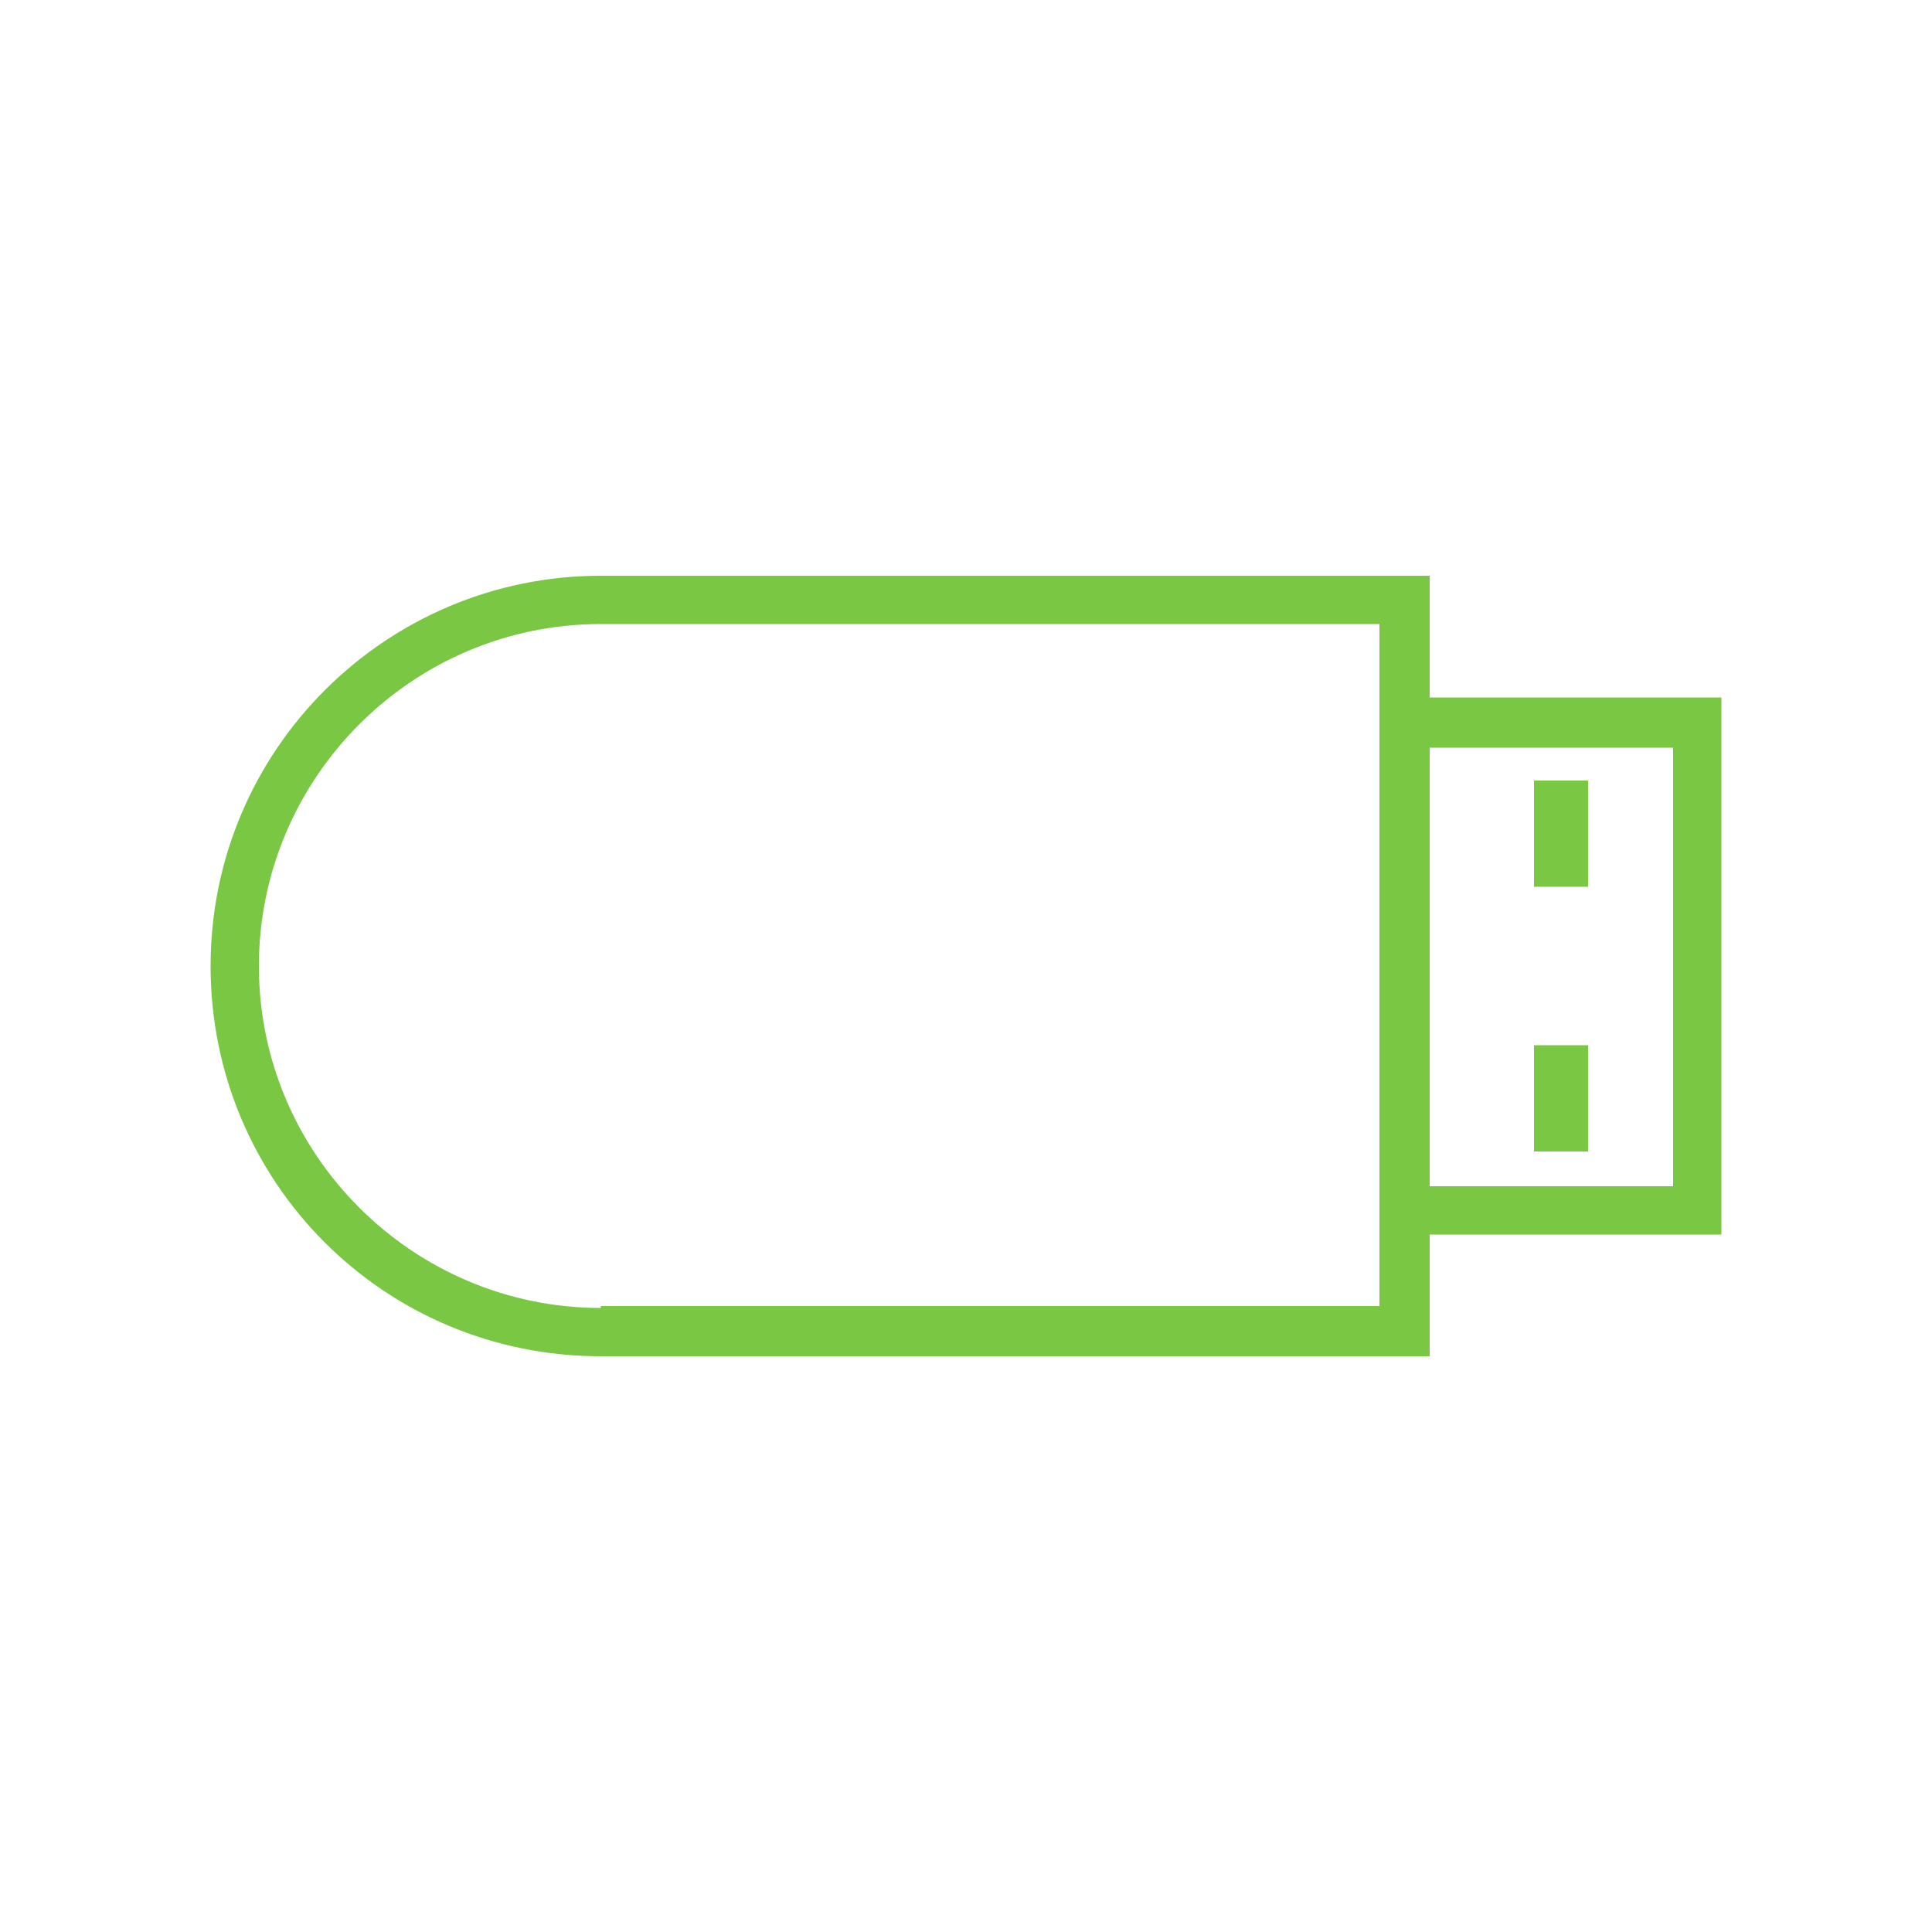 <?xml version="1.0" encoding="utf-8"?>
<!-- Generator: Adobe Illustrator 19.0.0, SVG Export Plug-In . SVG Version: 6.00 Build 0)  -->
<svg version="1.1" id="Capa_1" xmlns="http://www.w3.org/2000/svg" xmlns:xlink="http://www.w3.org/1999/xlink" x="0px" y="0px"
	 viewBox="0 0 100 100" style="enable-background:new 0 0 100 100;" xml:space="preserve">
<style type="text/css">
	.st0{
	fill:#7AC743;
	}
</style>
<g id="XMLID_174_">
	<path id="XMLID_1079_" class="st0" d="M201.8,14.9h-29.5c-2.8,0-5.2,2.3-5.2,5.1v59.9c0,2.8,2.3,5.1,5.2,5.1h29.5
		c2.8,0,5.2-2.3,5.2-5.1V20C206.9,17.2,204.6,14.9,201.8,14.9L201.8,14.9z M169.5,25.8h35.1v42.9h-35.1V25.8z M172.3,17.2h29.5
		c1.6,0,2.8,1.3,2.8,2.8v3.3h-35.1V20C169.5,18.5,170.8,17.2,172.3,17.2L172.3,17.2z M201.8,82.7h-29.5c-1.5,0-2.8-1.3-2.8-2.8V71
		h35.1v8.9C204.6,81.4,203.3,82.7,201.8,82.7L201.8,82.7z M201.8,82.7"/>
	<circle id="XMLID_327_" class="st0" cx="187.1" cy="77.2" r="2.9"/>
</g>
<g id="XMLID_829_">
	<path id="XMLID_877_" class="st0" d="M31.1,67.7c-9.7,0-17.7-7.9-17.7-17.7c0-9.7,7.9-17.7,17.7-17.7h40.3v35.3H31.1L31.1,67.7z
		 M86.6,38.7v22.7H74V38.7H86.6L86.6,38.7z M74,63.9h15.1V36.1H74v-6.3H31.1c-11.1,0-20.2,9-20.2,20.2s9,20.2,20.2,20.2H74V63.9
		L74,63.9z"/>
	<polygon id="XMLID_876_" class="st0" points="82.2,40.4 82.2,45.9 79.4,45.9 79.4,40.4 82.2,40.4 	"/>
	<polygon id="XMLID_871_" class="st0" points="82.2,54.1 82.2,59.6 79.4,59.6 79.4,54.1 82.2,54.1 	"/>
</g>
</svg>
